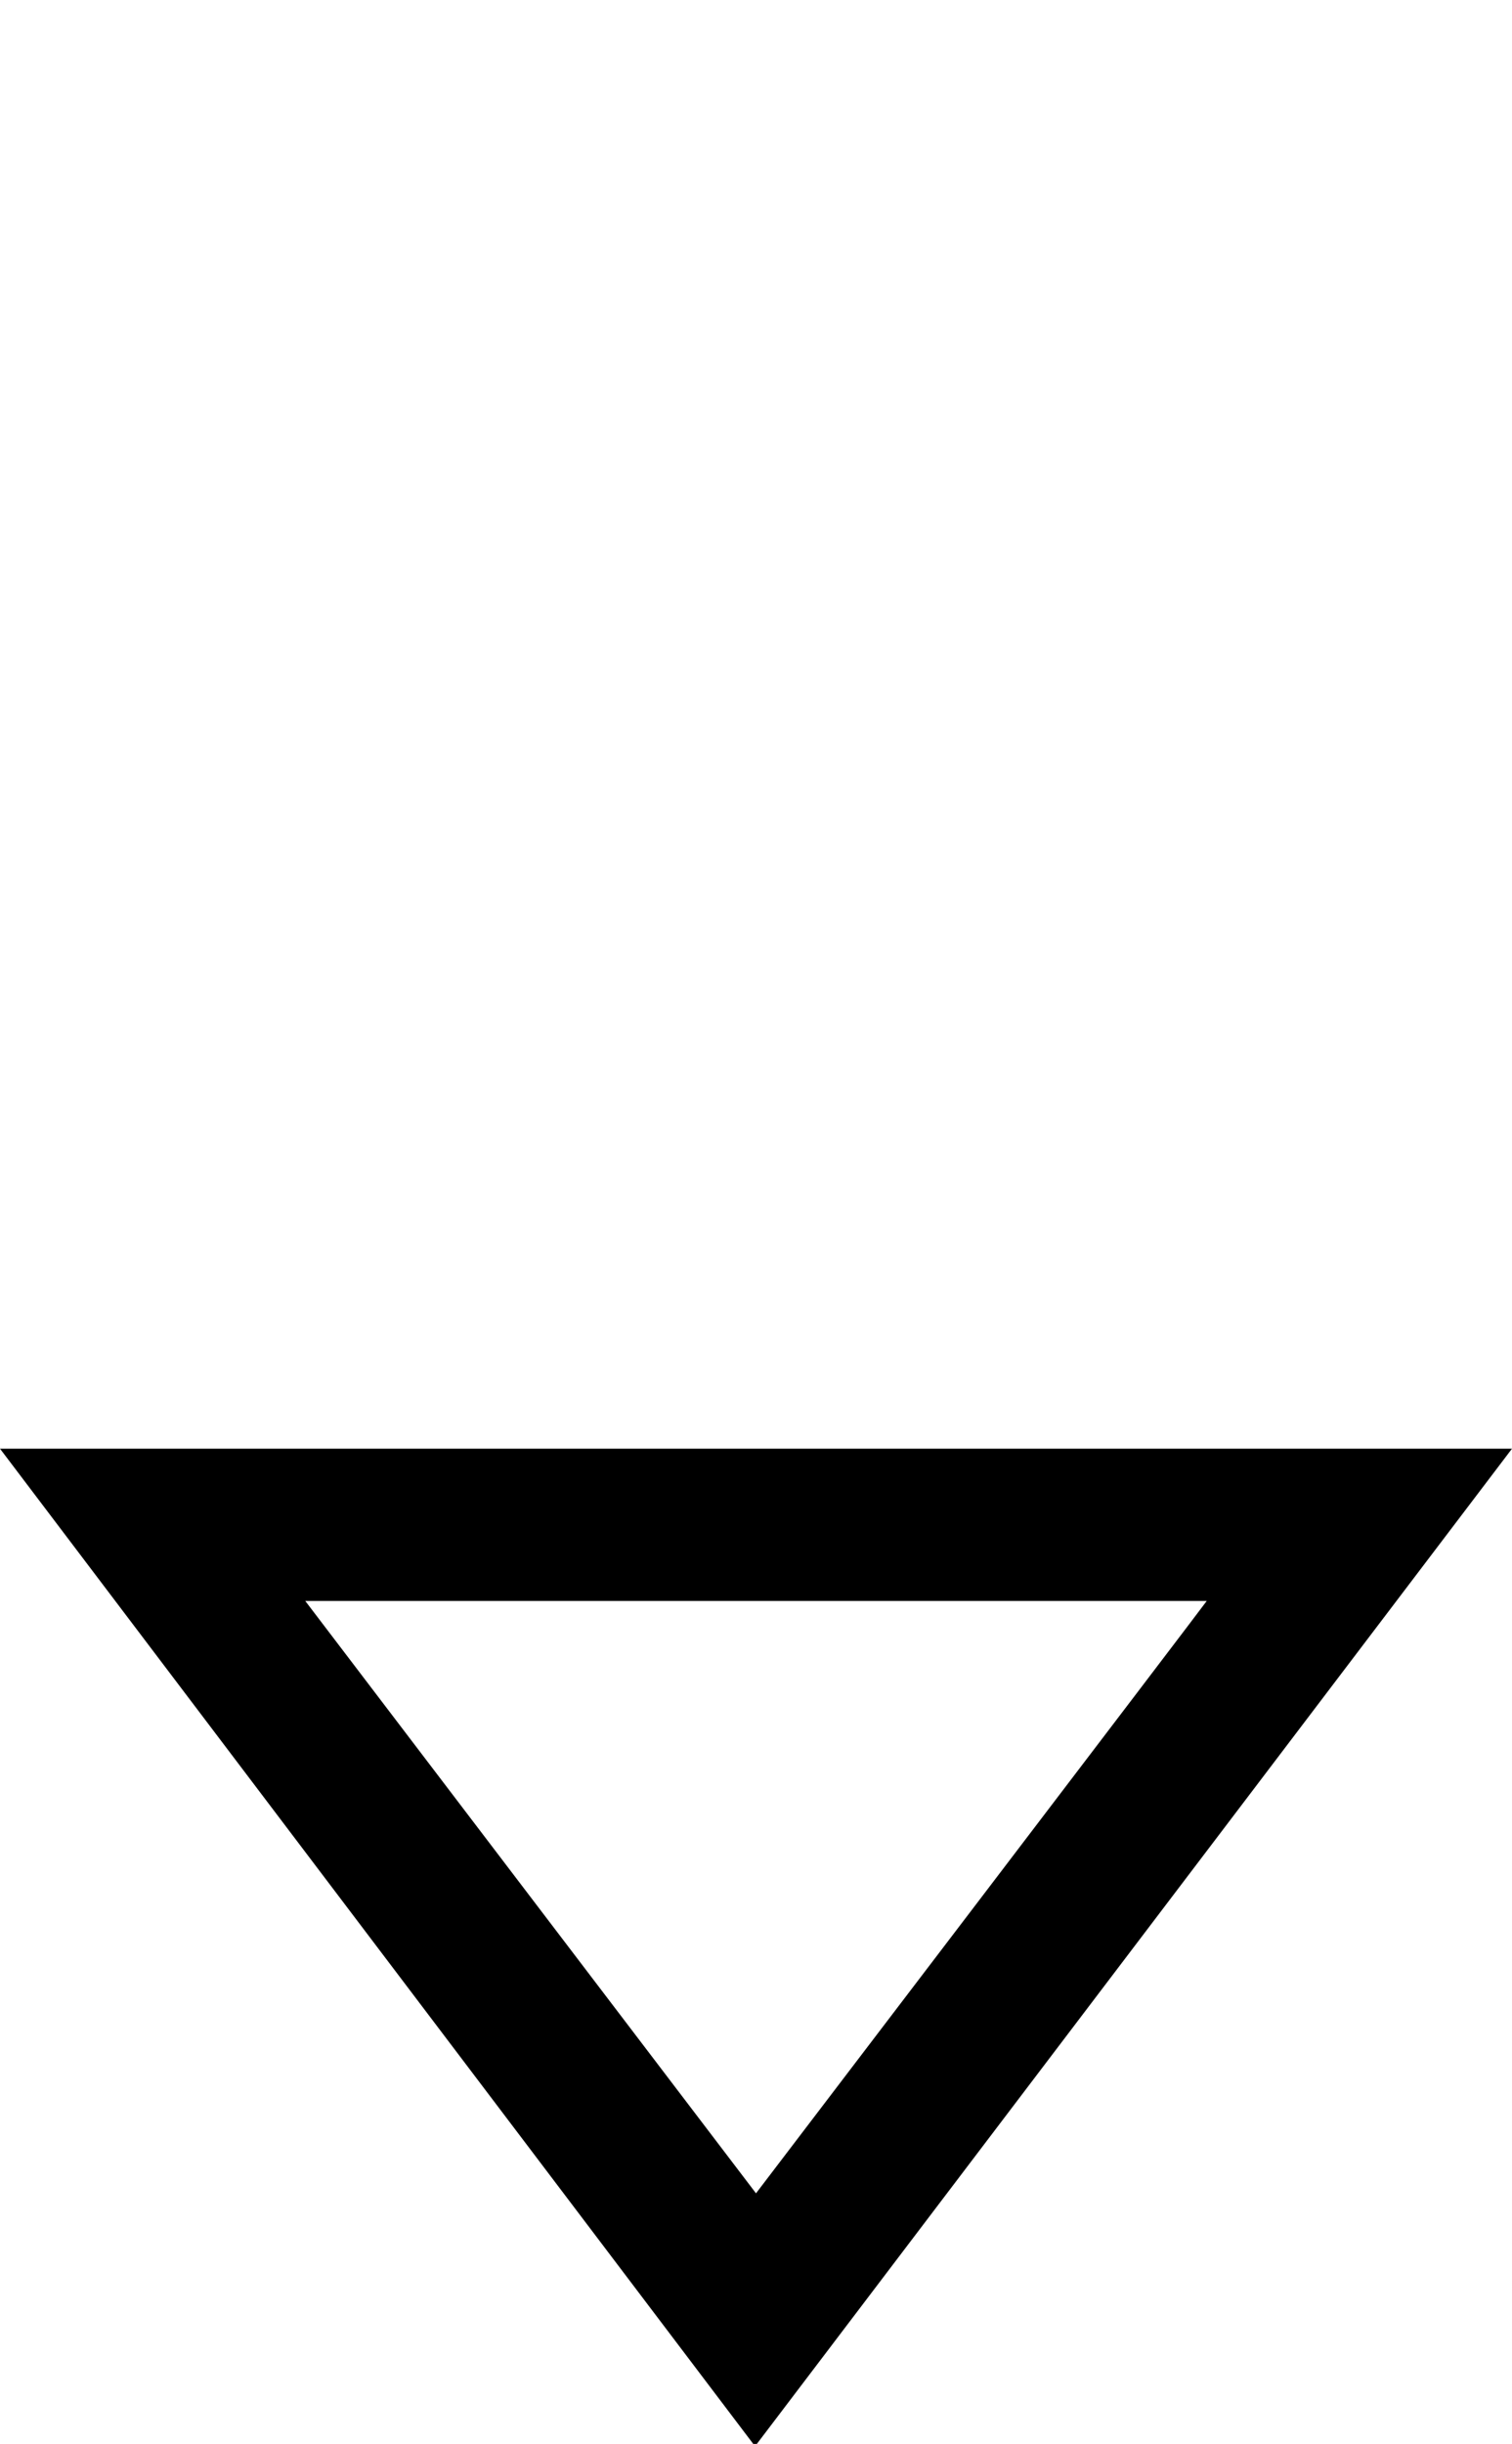 <?xml version="1.0" encoding="utf-8"?>
<!-- Generator: Adobe Illustrator 21.1.0, SVG Export Plug-In . SVG Version: 6.00 Build 0)  -->
<svg version="1.1" id="Layer_1" xmlns="http://www.w3.org/2000/svg" xmlns:xlink="http://www.w3.org/1999/xlink" x="0px" y="0px"
	 viewBox="0 0 317 512" style="enable-background:new 0 0 317 512;" xml:space="preserve">
<g>
	<g>
		<path d="M0,303.5l158.3,209l158.7-209H0z M64,335.4h189c0.1,0-94.5,124.1-94.5,124.1L64,335.4z"/>
	</g>
</g>
</svg>
